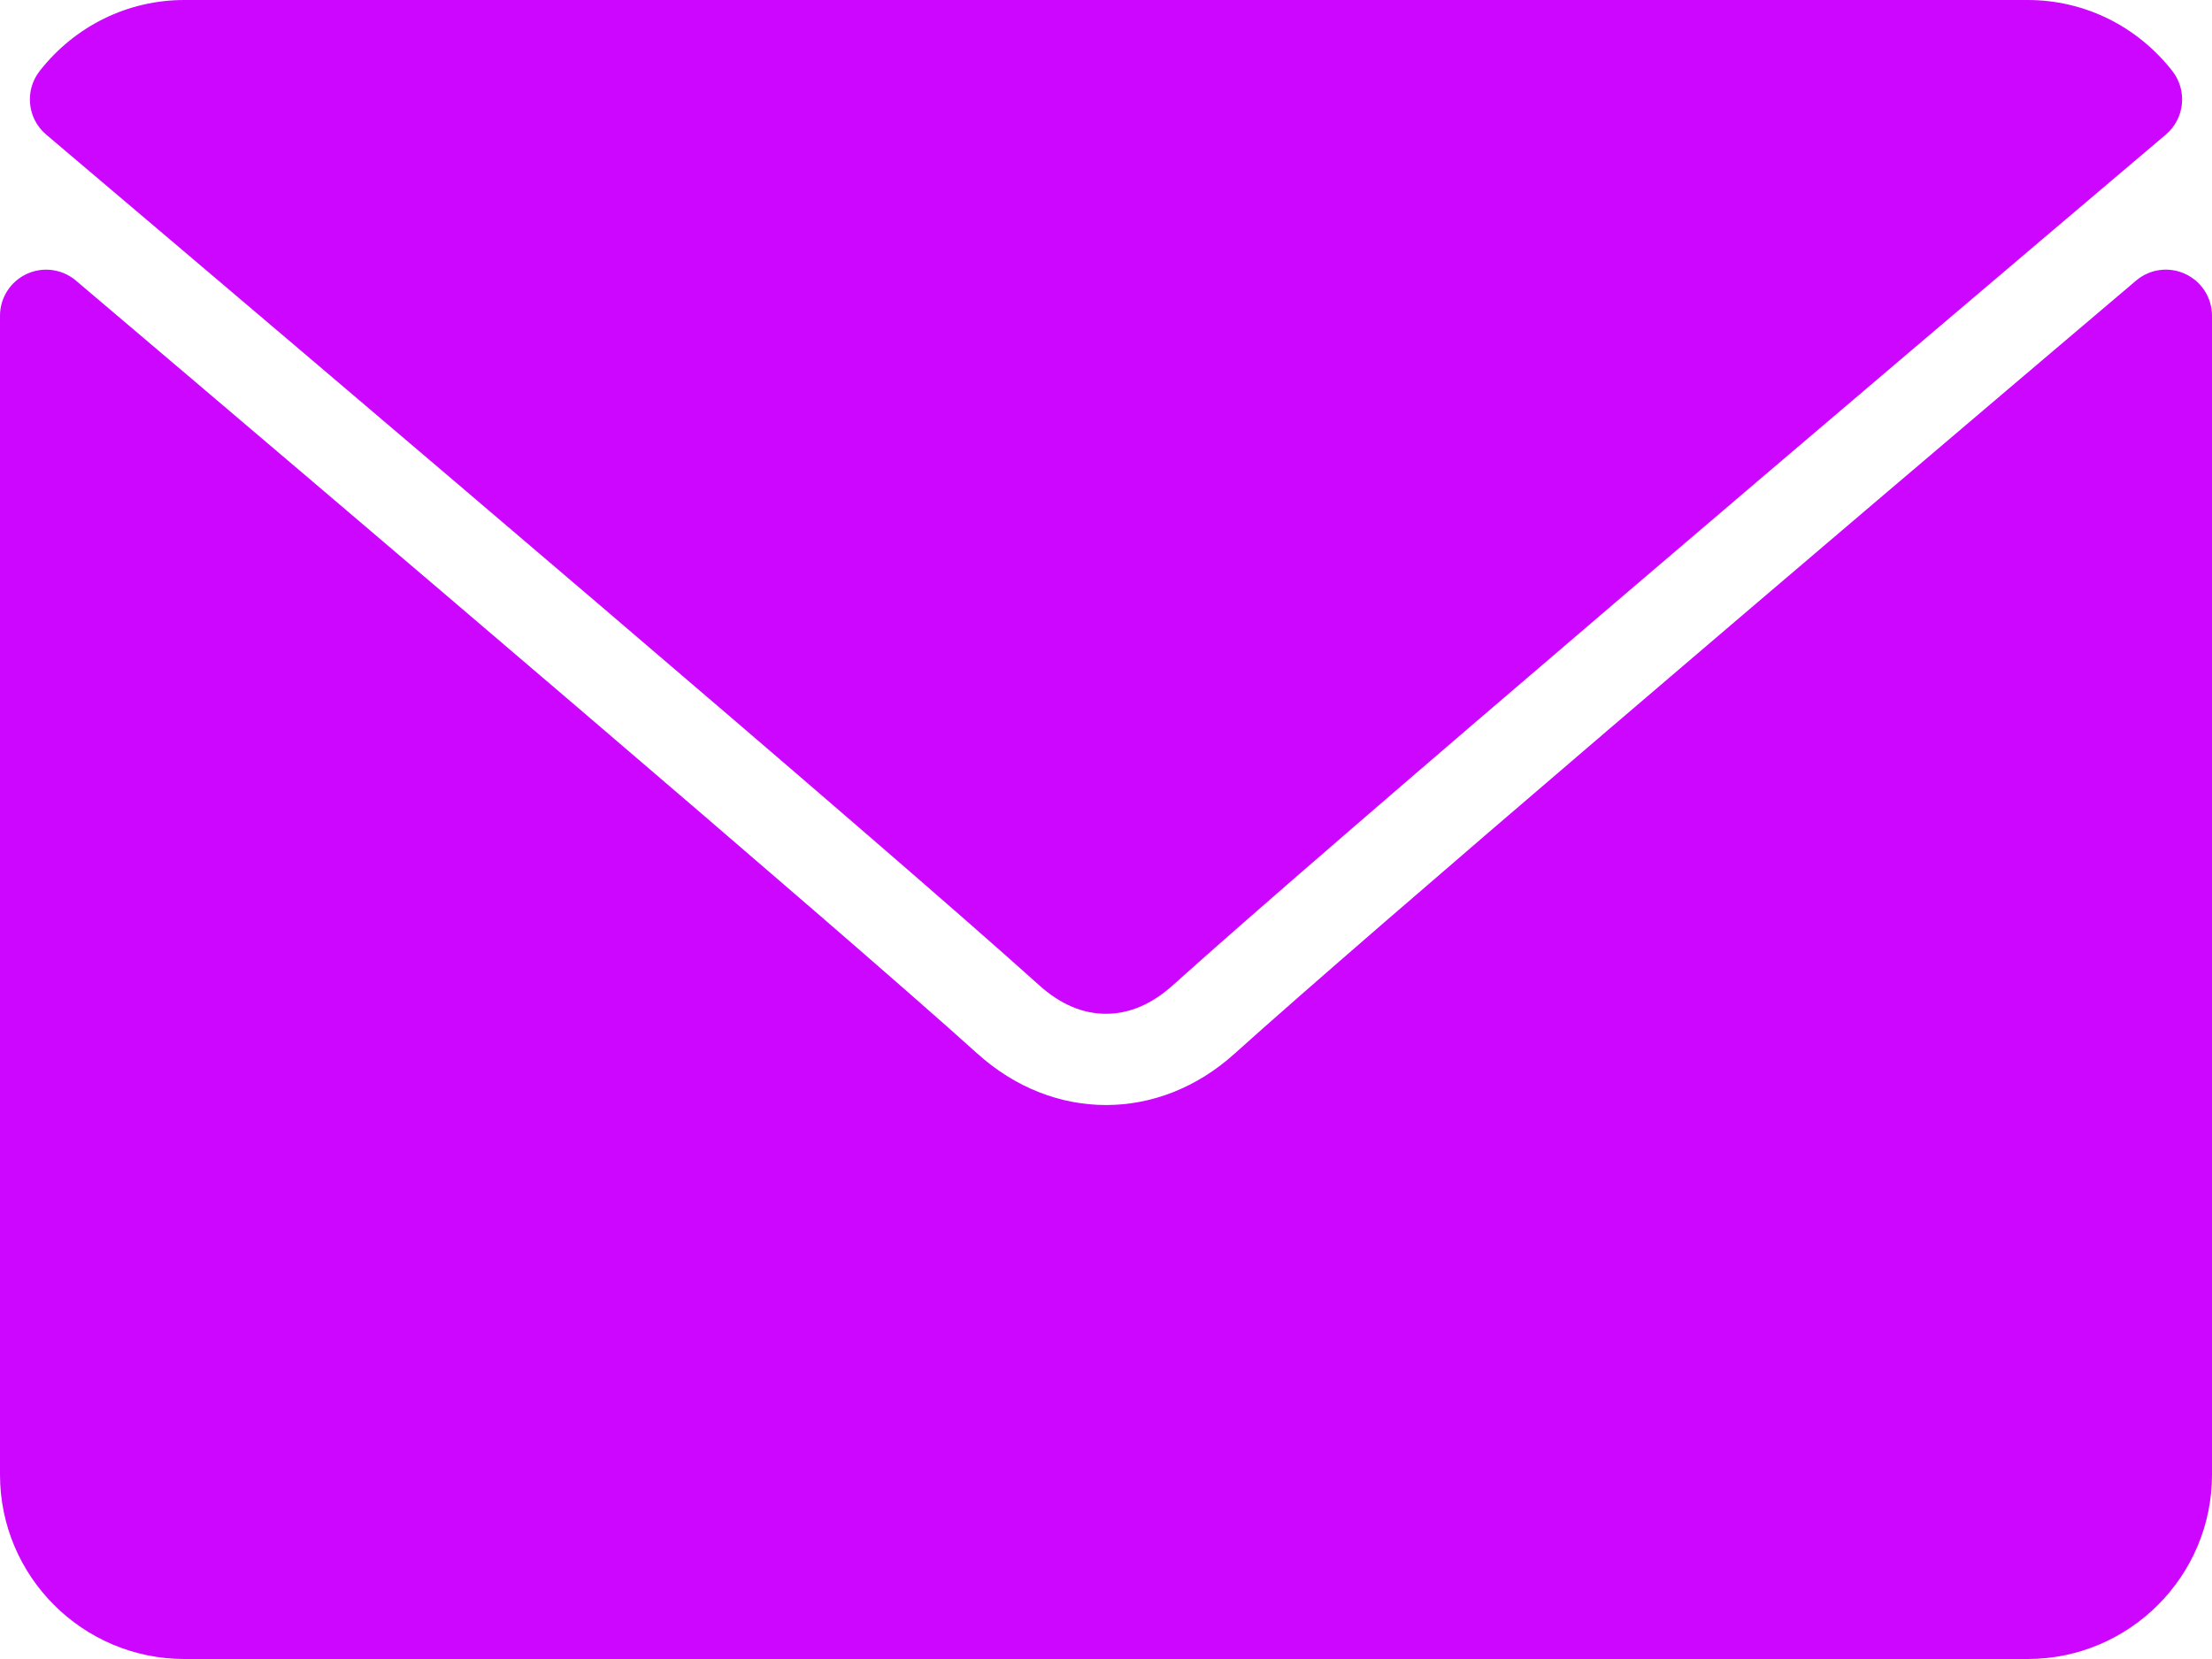 <svg width="32" height="24" viewBox="0 0 32 24" fill="none" xmlns="http://www.w3.org/2000/svg">
<path d="M0.668 1.947C5.06 5.667 12.766 12.21 15.031 14.251C15.335 14.526 15.661 14.666 16 14.666C16.338 14.666 16.663 14.527 16.967 14.253C19.234 12.211 26.94 5.667 31.332 1.947C31.605 1.716 31.647 1.31 31.426 1.027C30.914 0.374 30.151 0 29.333 0H2.667C1.849 0 1.086 0.374 0.574 1.027C0.353 1.31 0.395 1.716 0.668 1.947Z" fill="#CD06FF"/>
<path d="M31.613 3.963C31.377 3.853 31.099 3.891 30.902 4.059C26.032 8.188 19.816 13.481 17.86 15.243C16.762 16.234 15.239 16.234 14.139 15.242C12.054 13.363 5.074 7.429 1.098 4.059C0.9 3.891 0.621 3.854 0.387 3.963C0.151 4.072 0 4.308 0 4.568V21.334C0 22.804 1.196 24 2.667 24H29.333C30.804 24 32 22.804 32 21.334V4.568C32 4.308 31.849 4.072 31.613 3.963Z" fill="#CD06FF"/>
</svg>
